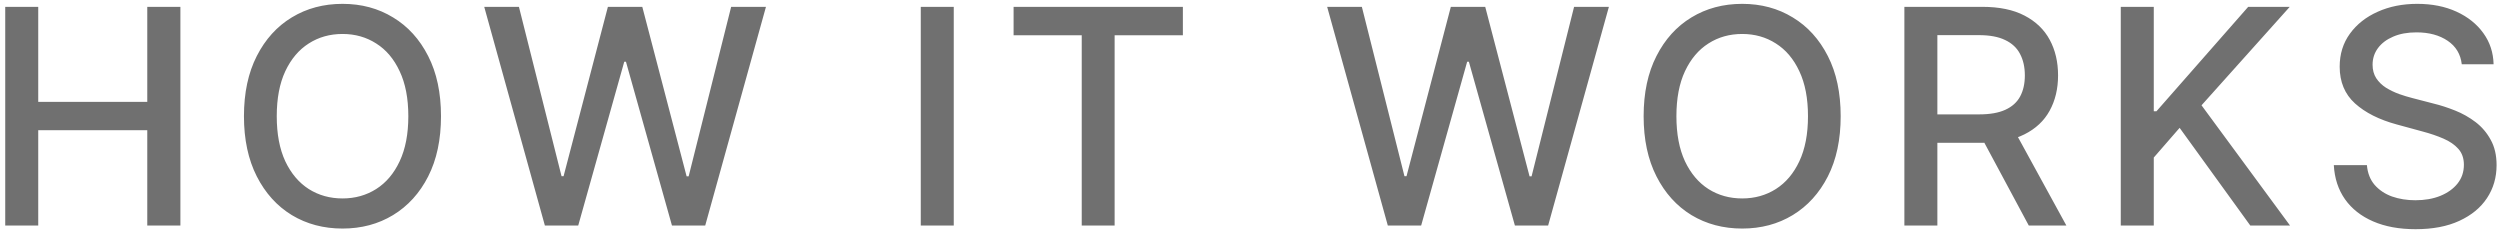 <svg width="133" height="13" viewBox="0 0 133 13" fill="none" xmlns="http://www.w3.org/2000/svg">
<path d="M0.278 12V0.364H2.034V5.42H7.835V0.364H9.597V12H7.835V6.926H2.034V12H0.278ZM23.461 6.182C23.461 7.424 23.234 8.492 22.779 9.386C22.325 10.277 21.702 10.962 20.91 11.443C20.122 11.921 19.227 12.159 18.223 12.159C17.215 12.159 16.316 11.921 15.524 11.443C14.736 10.962 14.115 10.275 13.66 9.381C13.206 8.487 12.978 7.42 12.978 6.182C12.978 4.939 13.206 3.873 13.66 2.983C14.115 2.089 14.736 1.403 15.524 0.926C16.316 0.445 17.215 0.205 18.223 0.205C19.227 0.205 20.122 0.445 20.91 0.926C21.702 1.403 22.325 2.089 22.779 2.983C23.234 3.873 23.461 4.939 23.461 6.182ZM21.723 6.182C21.723 5.235 21.569 4.438 21.262 3.79C20.959 3.138 20.543 2.646 20.012 2.312C19.486 1.975 18.889 1.807 18.223 1.807C17.552 1.807 16.954 1.975 16.427 2.312C15.901 2.646 15.484 3.138 15.177 3.79C14.874 4.438 14.723 5.235 14.723 6.182C14.723 7.129 14.874 7.928 15.177 8.58C15.484 9.227 15.901 9.72 16.427 10.057C16.954 10.39 17.552 10.557 18.223 10.557C18.889 10.557 19.486 10.39 20.012 10.057C20.543 9.72 20.959 9.227 21.262 8.58C21.569 7.928 21.723 7.129 21.723 6.182ZM28.988 12L25.761 0.364H27.607L29.874 9.375H29.982L32.34 0.364H34.17L36.528 9.381H36.636L38.897 0.364H40.749L37.517 12H35.749L33.301 3.284H33.21L30.761 12H28.988ZM50.74 0.364V12H48.985V0.364H50.74ZM53.923 1.875V0.364H62.929V1.875H59.298V12H57.548V1.875H53.923ZM73.832 12L70.605 0.364H72.451L74.718 9.375H74.826L77.184 0.364H79.014L81.372 9.381H81.48L83.741 0.364H85.593L82.36 12H80.593L78.144 3.284H78.053L75.605 12H73.832ZM97.924 6.182C97.924 7.424 97.697 8.492 97.242 9.386C96.787 10.277 96.164 10.962 95.373 11.443C94.585 11.921 93.689 12.159 92.685 12.159C91.678 12.159 90.778 11.921 89.986 11.443C89.198 10.962 88.577 10.275 88.123 9.381C87.668 8.487 87.441 7.42 87.441 6.182C87.441 4.939 87.668 3.873 88.123 2.983C88.577 2.089 89.198 1.403 89.986 0.926C90.778 0.445 91.678 0.205 92.685 0.205C93.689 0.205 94.585 0.445 95.373 0.926C96.164 1.403 96.787 2.089 97.242 2.983C97.697 3.873 97.924 4.939 97.924 6.182ZM96.185 6.182C96.185 5.235 96.032 4.438 95.725 3.79C95.422 3.138 95.005 2.646 94.475 2.312C93.948 1.975 93.352 1.807 92.685 1.807C92.015 1.807 91.416 1.975 90.89 2.312C90.363 2.646 89.947 3.138 89.64 3.79C89.337 4.438 89.185 5.235 89.185 6.182C89.185 7.129 89.337 7.928 89.64 8.58C89.947 9.227 90.363 9.72 90.89 10.057C91.416 10.39 92.015 10.557 92.685 10.557C93.352 10.557 93.948 10.39 94.475 10.057C95.005 9.72 95.422 9.227 95.725 8.58C96.032 7.928 96.185 7.129 96.185 6.182ZM101.313 12V0.364H105.461C106.362 0.364 107.11 0.519 107.705 0.83C108.303 1.14 108.75 1.57 109.046 2.119C109.341 2.665 109.489 3.295 109.489 4.011C109.489 4.723 109.339 5.35 109.04 5.892C108.745 6.43 108.298 6.848 107.699 7.148C107.104 7.447 106.356 7.597 105.455 7.597H102.313V6.085H105.296C105.864 6.085 106.326 6.004 106.682 5.841C107.042 5.678 107.305 5.441 107.472 5.131C107.639 4.82 107.722 4.447 107.722 4.011C107.722 3.572 107.637 3.191 107.466 2.869C107.3 2.547 107.036 2.301 106.676 2.131C106.32 1.956 105.853 1.869 105.273 1.869H103.068V12H101.313ZM107.057 6.75L109.932 12H107.932L105.114 6.75H107.057ZM112.825 12V0.364H114.581V5.92H114.723L119.604 0.364H121.814L117.121 5.602L121.831 12H119.717L115.956 6.801L114.581 8.381V12H112.825ZM130.966 3.42C130.905 2.883 130.655 2.466 130.216 2.17C129.776 1.871 129.223 1.722 128.557 1.722C128.079 1.722 127.666 1.797 127.318 1.949C126.969 2.097 126.699 2.301 126.505 2.562C126.316 2.82 126.221 3.114 126.221 3.443C126.221 3.72 126.286 3.958 126.414 4.159C126.547 4.36 126.719 4.528 126.932 4.665C127.147 4.797 127.379 4.909 127.625 5C127.871 5.087 128.108 5.159 128.335 5.216L129.471 5.511C129.843 5.602 130.223 5.725 130.613 5.881C131.004 6.036 131.365 6.241 131.699 6.494C132.032 6.748 132.301 7.062 132.505 7.438C132.714 7.812 132.818 8.261 132.818 8.784C132.818 9.443 132.647 10.028 132.307 10.54C131.969 11.051 131.479 11.454 130.835 11.75C130.195 12.046 129.42 12.193 128.511 12.193C127.64 12.193 126.886 12.055 126.25 11.778C125.613 11.502 125.115 11.11 124.755 10.602C124.396 10.091 124.197 9.485 124.159 8.784H125.92C125.954 9.205 126.091 9.555 126.329 9.835C126.572 10.112 126.88 10.318 127.255 10.454C127.634 10.587 128.049 10.653 128.5 10.653C128.996 10.653 129.437 10.576 129.824 10.421C130.214 10.261 130.521 10.042 130.744 9.761C130.968 9.477 131.079 9.146 131.079 8.767C131.079 8.422 130.981 8.14 130.784 7.92C130.591 7.701 130.327 7.519 129.994 7.375C129.664 7.231 129.291 7.104 128.875 6.994L127.5 6.619C126.568 6.366 125.829 5.992 125.284 5.5C124.742 5.008 124.471 4.356 124.471 3.545C124.471 2.875 124.653 2.29 125.017 1.79C125.38 1.29 125.873 0.902 126.494 0.625C127.115 0.345 127.816 0.205 128.596 0.205C129.384 0.205 130.079 0.343 130.682 0.619C131.288 0.896 131.765 1.277 132.113 1.761C132.462 2.242 132.644 2.795 132.659 3.42H130.966Z" fill="#707070"/>
</svg>
